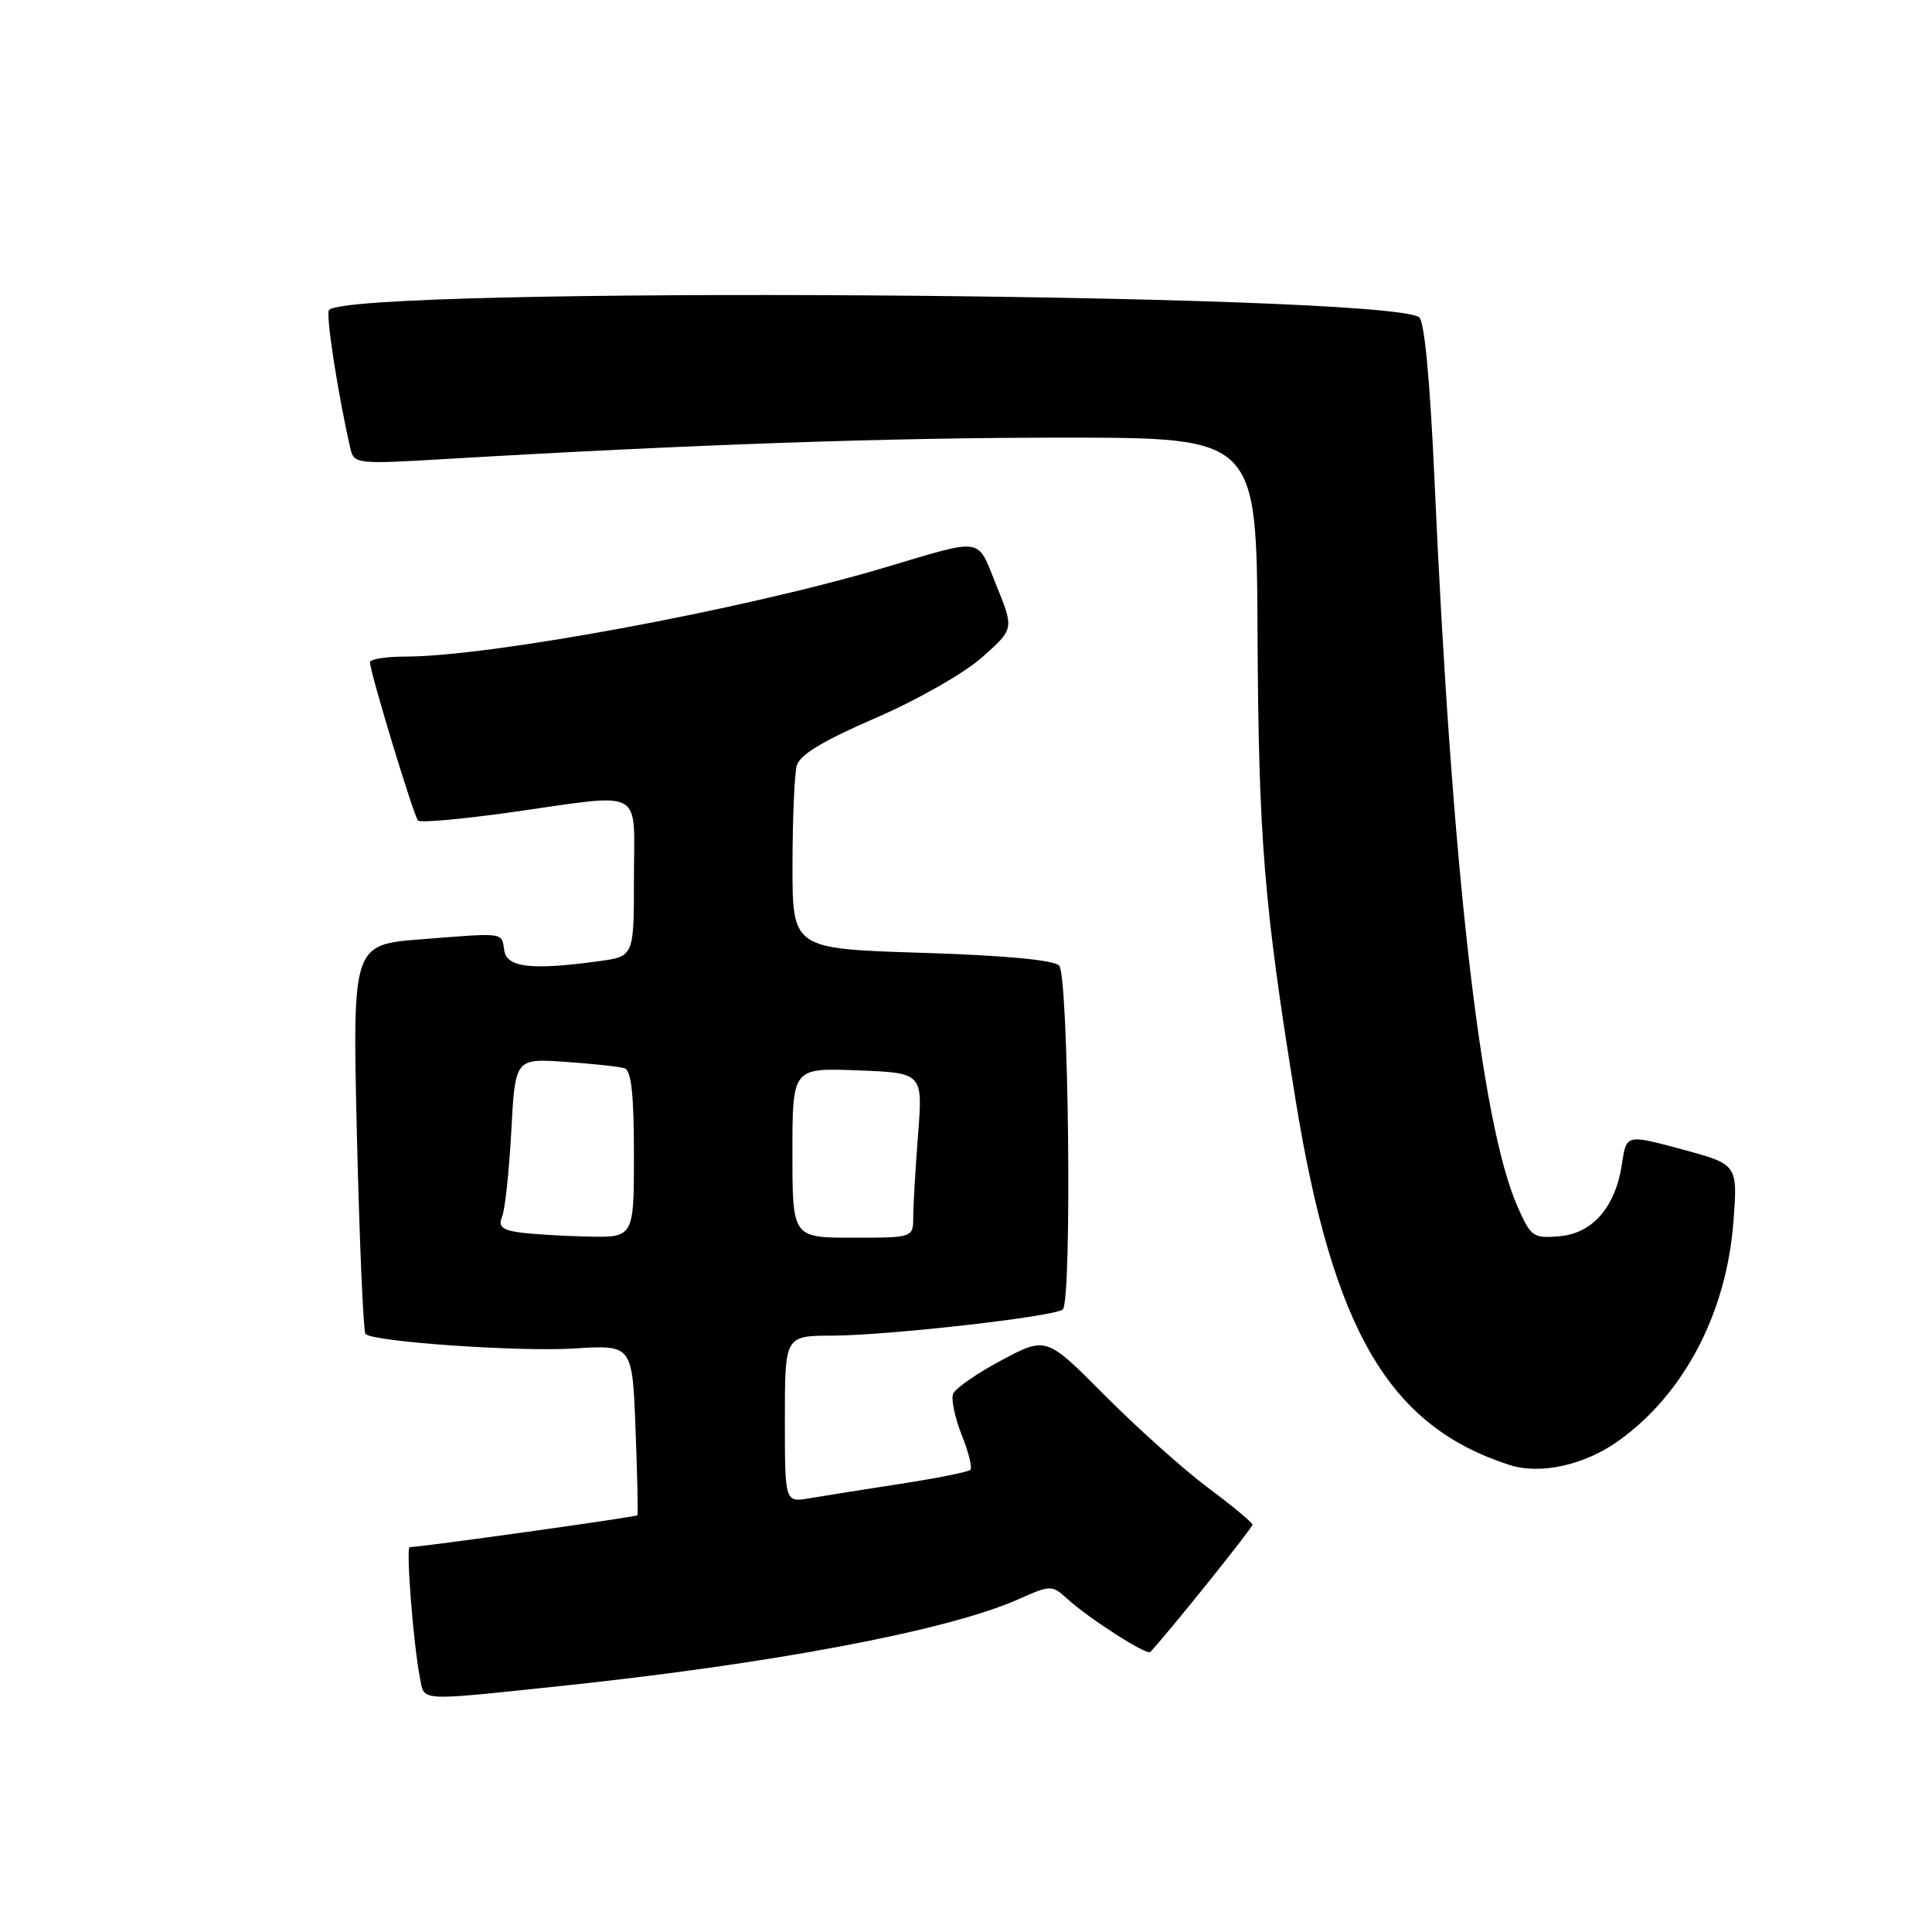<?xml version="1.0" encoding="UTF-8" standalone="no"?>
<!DOCTYPE svg PUBLIC "-//W3C//DTD SVG 1.1//EN" "http://www.w3.org/Graphics/SVG/1.1/DTD/svg11.dtd" >
<svg xmlns="http://www.w3.org/2000/svg" xmlns:xlink="http://www.w3.org/1999/xlink" version="1.1" viewBox="0 0 256 256">
 <g >
 <path fill="currentColor"
d=" M 73.78 223.46 C 102.10 220.50 125.48 216.09 134.85 211.95 C 139.25 210.00 139.37 210.00 141.42 211.85 C 144.31 214.48 151.96 219.38 152.42 218.90 C 154.75 216.42 165.99 202.44 165.96 202.03 C 165.94 201.74 163.30 199.54 160.09 197.15 C 156.88 194.76 150.74 189.26 146.44 184.94 C 138.63 177.08 138.63 177.08 132.71 180.24 C 129.45 181.97 126.56 183.98 126.29 184.70 C 126.01 185.42 126.53 187.86 127.43 190.13 C 128.34 192.39 128.85 194.48 128.58 194.76 C 128.30 195.04 124.11 195.88 119.28 196.62 C 114.45 197.37 109.04 198.23 107.25 198.53 C 104.00 199.09 104.00 199.09 104.00 188.05 C 104.00 177.00 104.00 177.00 110.25 176.98 C 117.76 176.95 139.90 174.44 140.83 173.50 C 142.07 172.27 141.60 129.21 140.34 127.94 C 139.60 127.20 133.06 126.59 122.09 126.25 C 105.00 125.71 105.00 125.71 105.01 114.60 C 105.02 108.50 105.27 102.58 105.57 101.46 C 105.96 100.02 109.03 98.17 116.01 95.14 C 121.52 92.76 127.77 89.20 130.13 87.10 C 134.37 83.34 134.37 83.34 132.03 77.58 C 129.38 71.05 130.58 71.24 117.00 75.27 C 98.32 80.81 65.03 86.98 53.75 87.00 C 51.14 87.00 49.01 87.34 49.02 87.75 C 49.05 89.15 54.83 108.16 55.39 108.73 C 55.70 109.04 61.25 108.54 67.73 107.63 C 85.69 105.10 84.00 104.20 84.00 116.36 C 84.00 126.73 84.00 126.73 79.36 127.36 C 70.49 128.58 67.17 128.21 66.82 125.96 C 66.43 123.50 67.06 123.58 55.83 124.46 C 46.69 125.17 46.69 125.17 47.30 150.71 C 47.64 164.76 48.15 176.48 48.43 176.76 C 49.47 177.80 68.77 179.14 76.14 178.68 C 83.79 178.20 83.79 178.20 84.21 189.35 C 84.45 195.48 84.56 200.63 84.46 200.78 C 84.30 201.01 55.80 205.00 54.29 205.00 C 53.77 205.00 54.75 217.64 55.63 222.25 C 56.25 225.48 55.15 225.41 73.78 223.46 Z  M 214.53 190.87 C 223.15 184.68 228.76 173.98 229.68 161.95 C 230.27 154.29 230.27 154.29 222.89 152.30 C 215.50 150.30 215.50 150.30 214.93 154.17 C 214.08 159.92 211.05 163.44 206.62 163.81 C 203.14 164.11 202.84 163.89 201.05 159.81 C 196.22 148.80 192.37 115.06 190.08 63.60 C 189.48 50.33 188.74 42.46 188.03 42.02 C 182.80 38.79 46.77 37.89 43.60 41.07 C 43.12 41.55 44.79 52.34 46.45 59.52 C 46.90 61.46 47.42 61.51 58.71 60.84 C 91.80 58.89 117.98 57.98 141.00 57.99 C 166.50 58.00 166.50 58.00 166.63 83.75 C 166.76 111.05 167.48 119.91 171.63 145.49 C 176.61 176.29 184.00 188.94 200.00 194.11 C 204.12 195.44 210.00 194.13 214.53 190.87 Z  M 68.67 163.28 C 66.48 162.95 66.00 162.47 66.54 161.18 C 66.92 160.25 67.46 155.17 67.75 149.88 C 68.26 140.25 68.26 140.25 74.88 140.70 C 78.52 140.95 82.06 141.33 82.75 141.55 C 83.65 141.83 84.00 145.02 84.00 152.97 C 84.00 164.00 84.00 164.00 77.75 163.85 C 74.31 163.77 70.23 163.51 68.67 163.28 Z  M 105.00 152.75 C 105.00 141.50 105.00 141.50 113.64 141.83 C 122.28 142.16 122.28 142.16 121.65 150.33 C 121.30 154.82 121.01 159.74 121.01 161.25 C 121.00 164.00 121.00 164.00 113.00 164.00 C 105.00 164.00 105.00 164.00 105.00 152.75 Z "/>
</g>
</svg>